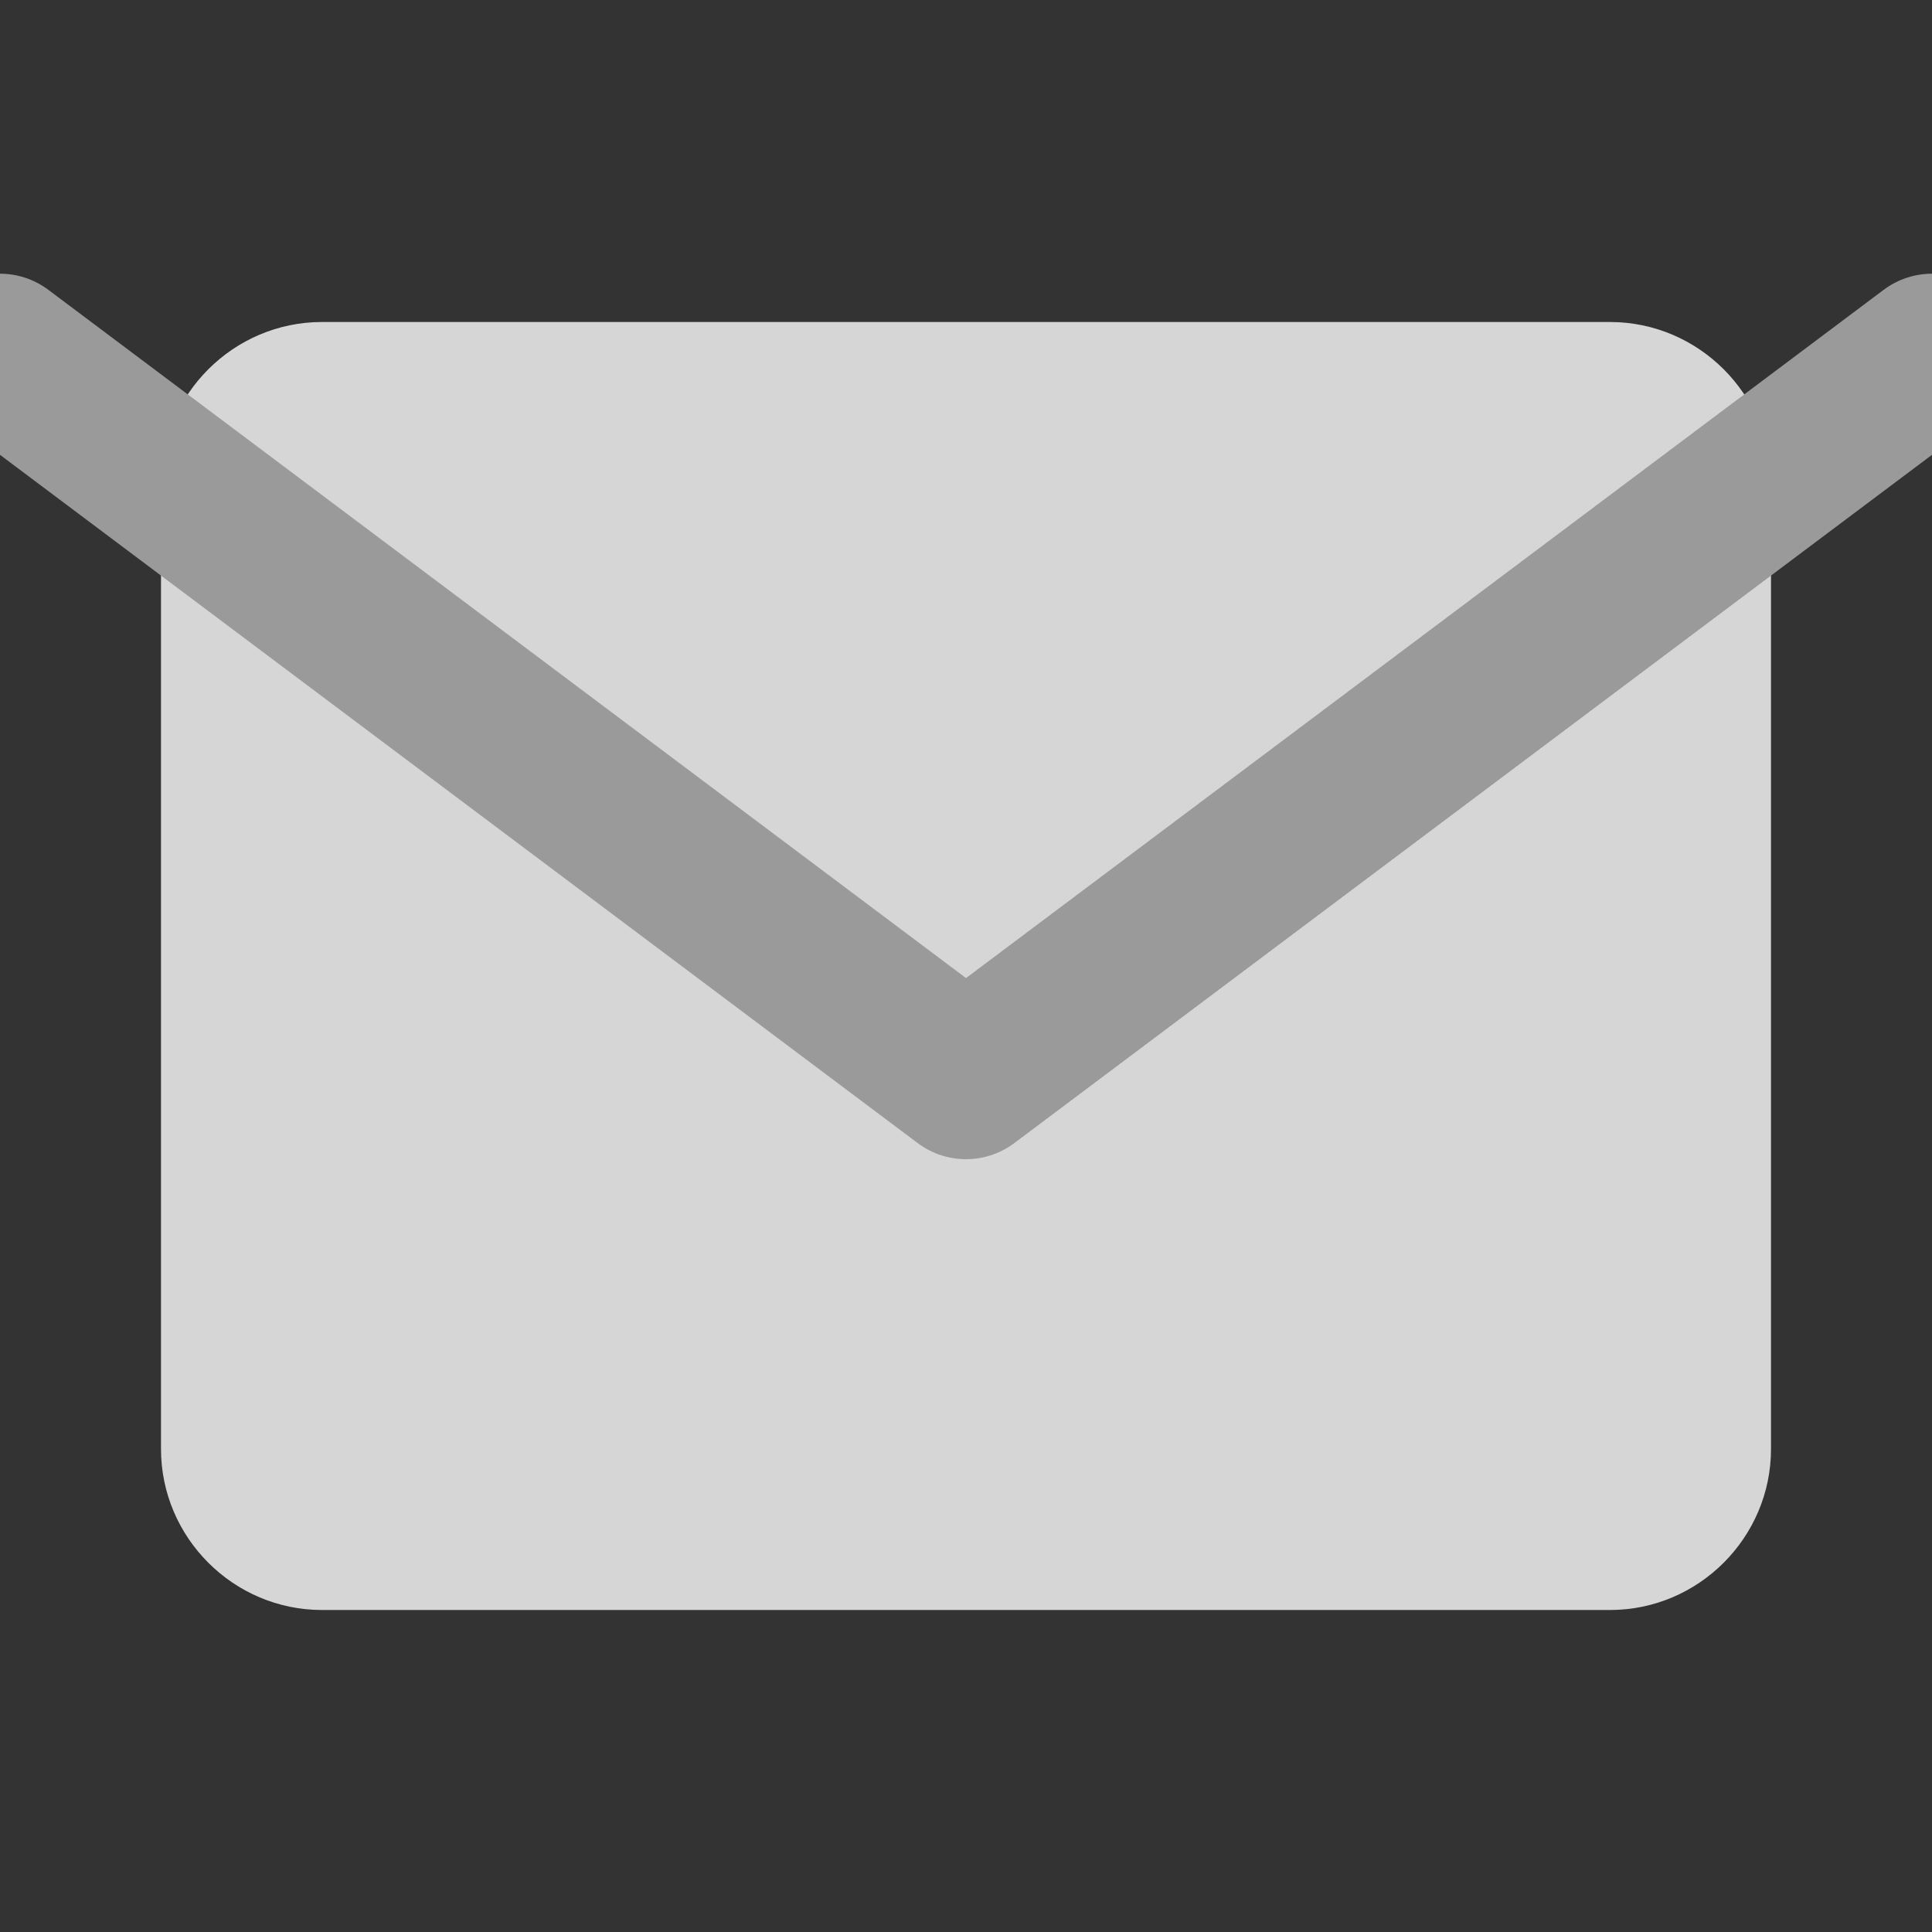 <svg width="18" height="18" viewBox="0 0 12 12" fill="none" xmlns="http://www.w3.org/2000/svg" style="margin-top: 3px;">
<rect x="0" y="0" width="12" height="12" fill="#333333" stroke="none"/>
<g opacity="0.8" clip-path="url(#clip0)">
<path d="M2 2H10C10.55 2 11 2.45 11 3V9C11 9.55 10.55 10 10 10H2C1.45 10 1 9.55 1 9V3C1 2.45 1.45 2 2 2Z" fill="white"/>
<path d="M12 2.2L6 6.7L0 2.2" stroke="#B4B4B4" stroke-linecap="round" stroke-linejoin="round"/>
</g>
<defs>
<clipPath id="clip0">
<rect width="12" height="12" fill="white"/>
</clipPath>
</defs>
</svg>